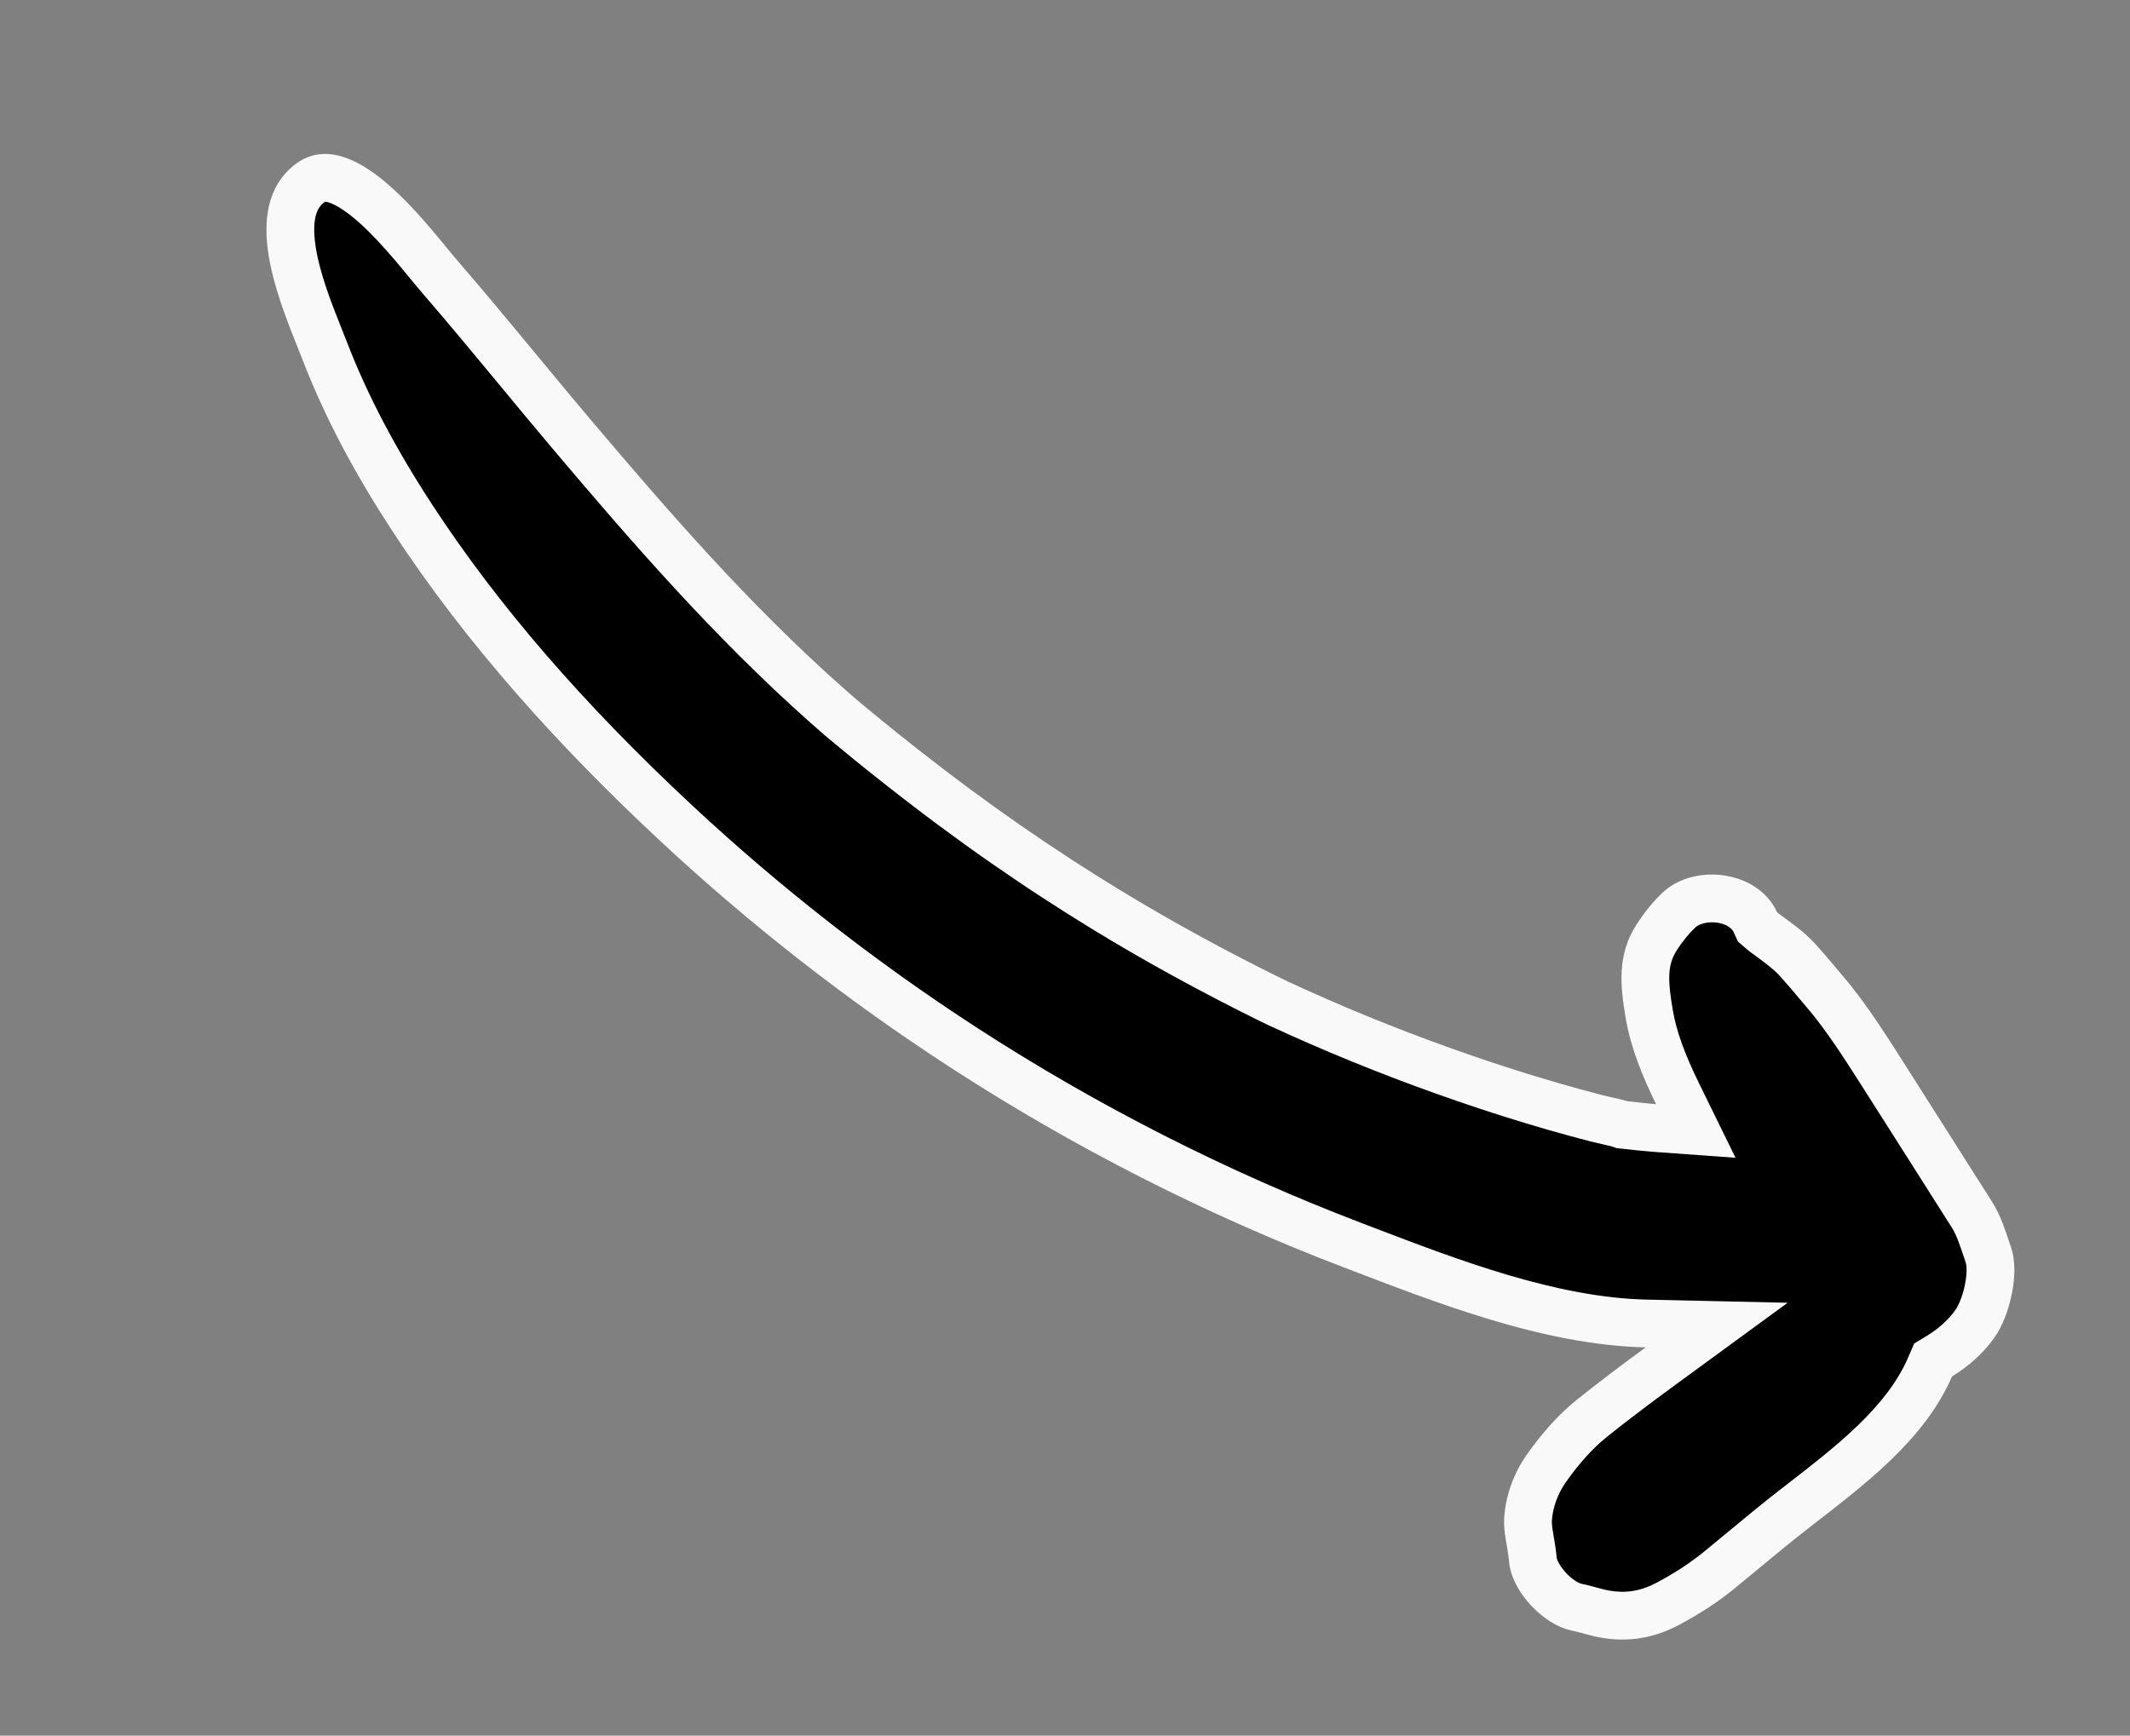 <svg xmlns="http://www.w3.org/2000/svg" width="133.777" height="109.032" viewBox="0 0 133.777 109.032"><rect x="0" y="0" width="133.777" height="109.032" fill="#808080" stroke="none"/><defs><style>.a,.b{stroke:none;}.b{fill:#f9f9f9;}</style></defs><g transform="matrix(0.839, 0.545, -0.545, 0.839, 75.884, -483.622)"><path class="a" d="M 336.72 477.561 C 336.72 477.561 336.72 477.561 336.72 477.561 C 335.566 477.561 334.268 477.053 333.766 476.403 C 333.514 476.078 333.251 475.794 332.996 475.519 C 332.658 475.154 332.339 474.809 332.137 474.456 C 331.595 473.509 331.307 472.298 331.349 471.134 C 331.407 469.561 331.644 468.108 332.035 466.935 C 332.55 465.386 333.14 463.739 333.841 461.897 L 335.414 457.761 L 331.65 460.088 C 326.611 463.204 320.069 464.603 314.298 465.837 C 314.047 465.89 313.799 465.943 313.552 465.996 C 304.578 467.923 295.375 468.9 286.198 468.9 C 278.607 468.9 270.948 468.23 263.435 466.907 C 254.093 465.262 246.143 462.957 239.129 459.859 C 235.179 458.113 231.834 456.238 228.903 454.127 C 228.665 453.956 228.414 453.779 228.148 453.591 C 225.497 451.716 221.489 448.884 222.215 446.011 C 222.352 445.465 222.597 445.118 223.007 444.884 C 223.44 444.638 224.064 444.513 224.863 444.513 C 226.907 444.513 229.534 445.345 231.272 445.895 C 231.724 446.038 232.115 446.162 232.462 446.262 C 234.867 446.958 237.305 447.722 239.662 448.46 C 241.305 448.974 243.005 449.507 244.686 450.014 C 251.801 452.16 259.408 454.354 267.302 455.547 C 267.663 455.603 268.047 455.658 268.508 455.721 L 268.517 455.722 L 268.526 455.724 L 268.545 455.726 C 268.915 455.772 269.164 455.803 269.255 455.813 L 269.747 455.868 C 270.481 455.95 271.241 456.036 271.995 456.109 C 273.947 456.301 275.75 456.448 277.506 456.558 C 280.161 456.726 282.857 456.811 285.518 456.811 C 286.67 456.811 287.838 456.795 288.99 456.763 C 292.789 456.659 296.774 456.362 300.833 455.88 L 300.838 455.88 L 300.844 455.879 C 300.962 455.864 301.102 455.846 301.227 455.829 L 301.326 455.816 L 301.335 455.815 L 301.343 455.814 C 301.876 455.738 302.32 455.672 302.74 455.606 C 303.639 455.466 304.559 455.313 305.472 455.151 C 307.297 454.825 309.125 454.456 310.908 454.054 C 314.833 453.169 318.562 452.139 321.992 450.991 C 322.227 450.912 322.451 450.829 322.669 450.748 C 322.927 450.651 323.172 450.56 323.405 450.487 L 323.572 450.447 L 323.732 450.366 C 323.89 450.285 324.048 450.206 324.207 450.126 C 324.592 449.933 324.99 449.733 325.388 449.514 L 327.675 448.254 L 325.434 446.913 C 323.562 445.793 322.237 444.781 321.262 443.728 C 319.767 442.112 319.006 441.002 318.995 439.421 C 318.99 438.616 319.07 437.87 319.232 437.203 C 319.539 435.942 321 434.877 322.423 434.877 C 322.888 434.877 323.306 434.993 323.667 435.221 L 323.945 435.397 L 324.271 435.44 L 324.412 435.459 L 324.465 435.466 L 324.519 435.469 C 324.644 435.477 324.768 435.484 324.892 435.491 C 325.682 435.535 326.429 435.577 327.135 435.756 C 327.734 435.91 328.327 436.09 328.955 436.281 C 329.214 436.36 329.473 436.439 329.732 436.516 C 331.648 437.084 333.632 437.988 335.55 438.862 C 335.741 438.949 335.932 439.036 336.121 439.122 C 337.371 439.689 338.642 440.272 339.87 440.834 C 340.383 441.07 340.897 441.305 341.41 441.54 C 341.904 441.767 342.4 441.993 342.897 442.22 C 343.252 442.383 343.608 442.546 343.964 442.709 C 344.147 442.793 344.331 442.876 344.514 442.96 C 344.696 443.042 344.877 443.125 345.058 443.208 C 345.727 443.515 346.309 443.976 346.982 444.509 C 347.098 444.601 347.214 444.694 347.332 444.786 C 347.744 445.108 348.181 445.785 348.501 446.597 C 348.814 447.392 348.993 448.262 348.966 448.868 C 348.923 449.836 348.668 450.812 348.209 451.77 L 348.003 452.2 L 348.083 452.67 C 348.718 456.396 347.338 460.349 346.004 464.173 C 345.935 464.37 345.866 464.567 345.798 464.763 C 345.338 466.085 344.919 467.43 344.513 468.731 C 344.328 469.324 344.137 469.937 343.945 470.537 C 343.579 471.688 343.053 472.887 342.38 474.102 C 341.664 475.393 340.714 476.255 339.39 476.814 C 339.117 476.928 338.841 477.016 338.549 477.109 C 338.27 477.198 337.981 477.289 337.666 477.412 C 337.416 477.51 337.089 477.561 336.72 477.561 Z"/><path class="b" d="M 322.423 436.377 C 321.644 436.377 320.819 437.026 320.69 437.559 C 320.556 438.105 320.491 438.729 320.495 439.411 C 320.503 440.513 321.077 441.319 322.363 442.709 C 323.238 443.655 324.458 444.582 326.204 445.626 L 330.686 448.307 L 326.112 450.828 C 325.689 451.061 325.277 451.267 324.879 451.467 C 324.724 451.545 324.569 451.623 324.414 451.702 L 324.095 451.865 L 323.806 451.934 C 323.622 451.993 323.413 452.071 323.193 452.153 C 322.964 452.238 322.728 452.326 322.468 452.414 C 318.99 453.577 315.212 454.621 311.238 455.517 C 309.433 455.924 307.582 456.298 305.734 456.628 C 304.81 456.792 303.88 456.947 302.97 457.089 C 302.548 457.154 302.086 457.223 301.556 457.299 L 301.538 457.301 L 301.521 457.303 L 301.42 457.317 C 301.293 457.334 301.151 457.352 301.031 457.367 L 301.02 457.369 L 301.01 457.37 C 296.906 457.857 292.875 458.158 289.031 458.263 C 287.866 458.294 286.684 458.311 285.518 458.311 C 282.826 458.311 280.098 458.225 277.412 458.055 C 275.638 457.944 273.818 457.795 271.85 457.602 C 271.084 457.528 270.318 457.442 269.578 457.358 L 269.09 457.303 C 268.994 457.293 268.792 457.268 268.348 457.213 L 268.34 457.212 L 268.322 457.21 L 268.303 457.207 C 267.843 457.144 267.441 457.086 267.077 457.031 C 259.086 455.823 251.42 453.611 244.253 451.45 C 242.564 450.94 240.86 450.407 239.213 449.891 C 236.864 449.155 234.434 448.395 232.045 447.703 C 231.68 447.598 231.262 447.465 230.819 447.325 C 229.169 446.803 226.675 446.013 224.863 446.013 C 224.146 446.013 223.808 446.145 223.735 446.196 C 223.723 446.216 223.695 446.274 223.669 446.378 C 223.607 446.624 223.418 447.371 224.783 448.899 C 225.939 450.192 227.644 451.397 229.014 452.366 C 229.283 452.556 229.537 452.735 229.779 452.91 C 232.625 454.959 235.882 456.783 239.735 458.487 C 246.637 461.535 254.474 463.806 263.695 465.43 C 271.122 466.737 278.694 467.4 286.198 467.4 C 295.269 467.4 304.367 466.434 313.238 464.53 C 313.484 464.477 313.733 464.424 313.984 464.37 C 319.636 463.161 326.043 461.791 330.861 458.812 L 338.389 454.159 L 335.243 462.431 C 334.55 464.252 333.966 465.88 333.458 467.409 C 333.112 468.449 332.901 469.756 332.848 471.188 C 332.816 472.08 333.032 473 333.439 473.71 C 333.556 473.915 333.819 474.199 334.097 474.5 C 334.361 474.785 334.66 475.108 334.95 475.483 C 335.117 475.679 335.892 476.061 336.719 476.061 C 336.949 476.061 337.087 476.028 337.121 476.015 C 337.481 475.874 337.807 475.771 338.095 475.679 C 338.364 475.594 338.596 475.52 338.809 475.431 C 339.819 475.004 340.516 474.369 341.068 473.375 C 341.693 472.246 342.18 471.14 342.516 470.08 C 342.706 469.485 342.897 468.875 343.081 468.284 C 343.49 466.972 343.914 465.615 344.381 464.27 C 344.45 464.074 344.519 463.877 344.588 463.678 C 345.859 460.035 347.174 456.267 346.604 452.922 L 346.444 451.982 L 346.856 451.121 C 347.228 450.347 347.433 449.566 347.467 448.802 C 347.482 448.472 347.376 447.834 347.107 447.15 C 346.812 446.402 346.496 446.037 346.407 445.967 C 346.287 445.873 346.168 445.778 346.05 445.685 C 345.453 445.211 344.938 444.803 344.433 444.571 C 344.253 444.489 344.072 444.406 343.891 444.324 C 343.707 444.24 343.522 444.157 343.339 444.073 C 342.985 443.91 342.631 443.748 342.277 443.586 C 341.778 443.358 341.28 443.131 340.786 442.904 C 340.273 442.669 339.759 442.434 339.246 442.198 C 338.018 441.636 336.749 441.054 335.501 440.488 C 335.311 440.402 335.12 440.315 334.928 440.227 C 333.057 439.374 331.122 438.492 329.306 437.954 C 329.044 437.876 328.781 437.796 328.518 437.717 C 327.908 437.531 327.332 437.356 326.766 437.21 C 326.201 437.067 325.555 437.03 324.807 436.988 C 324.681 436.981 324.555 436.974 324.429 436.967 L 324.321 436.96 L 324.214 436.946 L 324.073 436.927 L 323.421 436.84 L 322.864 436.488 C 322.821 436.461 322.688 436.377 322.423 436.377 L 322.423 436.377 M 322.423 433.377 C 323.135 433.377 323.84 433.555 324.469 433.953 L 324.61 433.972 C 325.576 434.03 326.537 434.057 327.506 434.302 C 328.396 434.531 329.278 434.817 330.158 435.078 C 332.375 435.735 334.654 436.808 336.741 437.756 C 338.507 438.558 340.27 439.369 342.034 440.176 C 342.885 440.566 343.737 440.955 344.589 441.345 C 344.953 441.512 345.319 441.677 345.683 441.844 C 346.65 442.287 347.416 442.946 348.257 443.605 C 349.612 444.666 350.538 447.279 350.464 448.934 C 350.41 450.156 350.087 451.322 349.562 452.418 C 350.297 456.734 348.619 461.216 347.215 465.255 C 346.554 467.155 345.986 469.079 345.374 470.994 C 344.955 472.311 344.366 473.612 343.692 474.828 C 342.821 476.4 341.614 477.503 339.973 478.196 C 339.356 478.455 338.808 478.577 338.211 478.81 C 337.772 478.981 337.259 479.061 336.719 479.061 C 335.175 479.061 333.416 478.402 332.58 477.321 C 332.026 476.606 331.299 476.011 330.836 475.202 C 330.134 473.976 329.8 472.49 329.85 471.08 C 329.907 469.546 330.128 467.913 330.612 466.461 C 331.181 464.749 331.797 463.052 332.439 461.364 C 326.952 464.756 319.834 466.183 313.867 467.463 C 304.737 469.423 295.472 470.4 286.198 470.4 C 278.503 470.4 270.802 469.727 263.175 468.385 C 254.763 466.904 246.347 464.687 238.523 461.231 C 234.829 459.598 231.306 457.706 228.026 455.344 C 225.173 453.289 219.696 449.858 220.76 445.644 C 221.263 443.65 222.901 443.013 224.863 443.013 C 227.667 443.013 231.13 444.316 232.879 444.822 C 236.978 446.008 241.031 447.344 245.119 448.578 C 252.532 450.813 259.85 452.904 267.526 454.064 C 267.92 454.124 268.316 454.181 268.712 454.235 C 268.892 454.258 269.328 454.312 269.418 454.321 C 270.324 454.423 271.231 454.528 272.14 454.616 C 273.957 454.794 275.779 454.947 277.6 455.061 C 280.236 455.227 282.877 455.311 285.518 455.311 C 286.662 455.311 287.806 455.295 288.949 455.264 C 292.864 455.157 296.767 454.853 300.656 454.391 C 300.804 454.372 300.988 454.348 301.131 454.329 C 301.591 454.263 302.051 454.196 302.509 454.124 C 303.412 453.984 304.311 453.833 305.21 453.674 C 307.008 453.353 308.797 452.992 310.578 452.591 C 314.267 451.759 317.931 450.768 321.516 449.569 C 322.014 449.402 322.509 449.191 323.01 449.039 L 323.05 449.03 C 323.59 448.754 324.133 448.493 324.664 448.2 C 323.02 447.217 321.415 446.102 320.161 444.746 C 318.727 443.196 317.51 441.683 317.495 439.431 C 317.49 438.565 317.57 437.687 317.775 436.848 C 318.257 434.864 320.368 433.377 322.423 433.377 Z"/></g></svg>